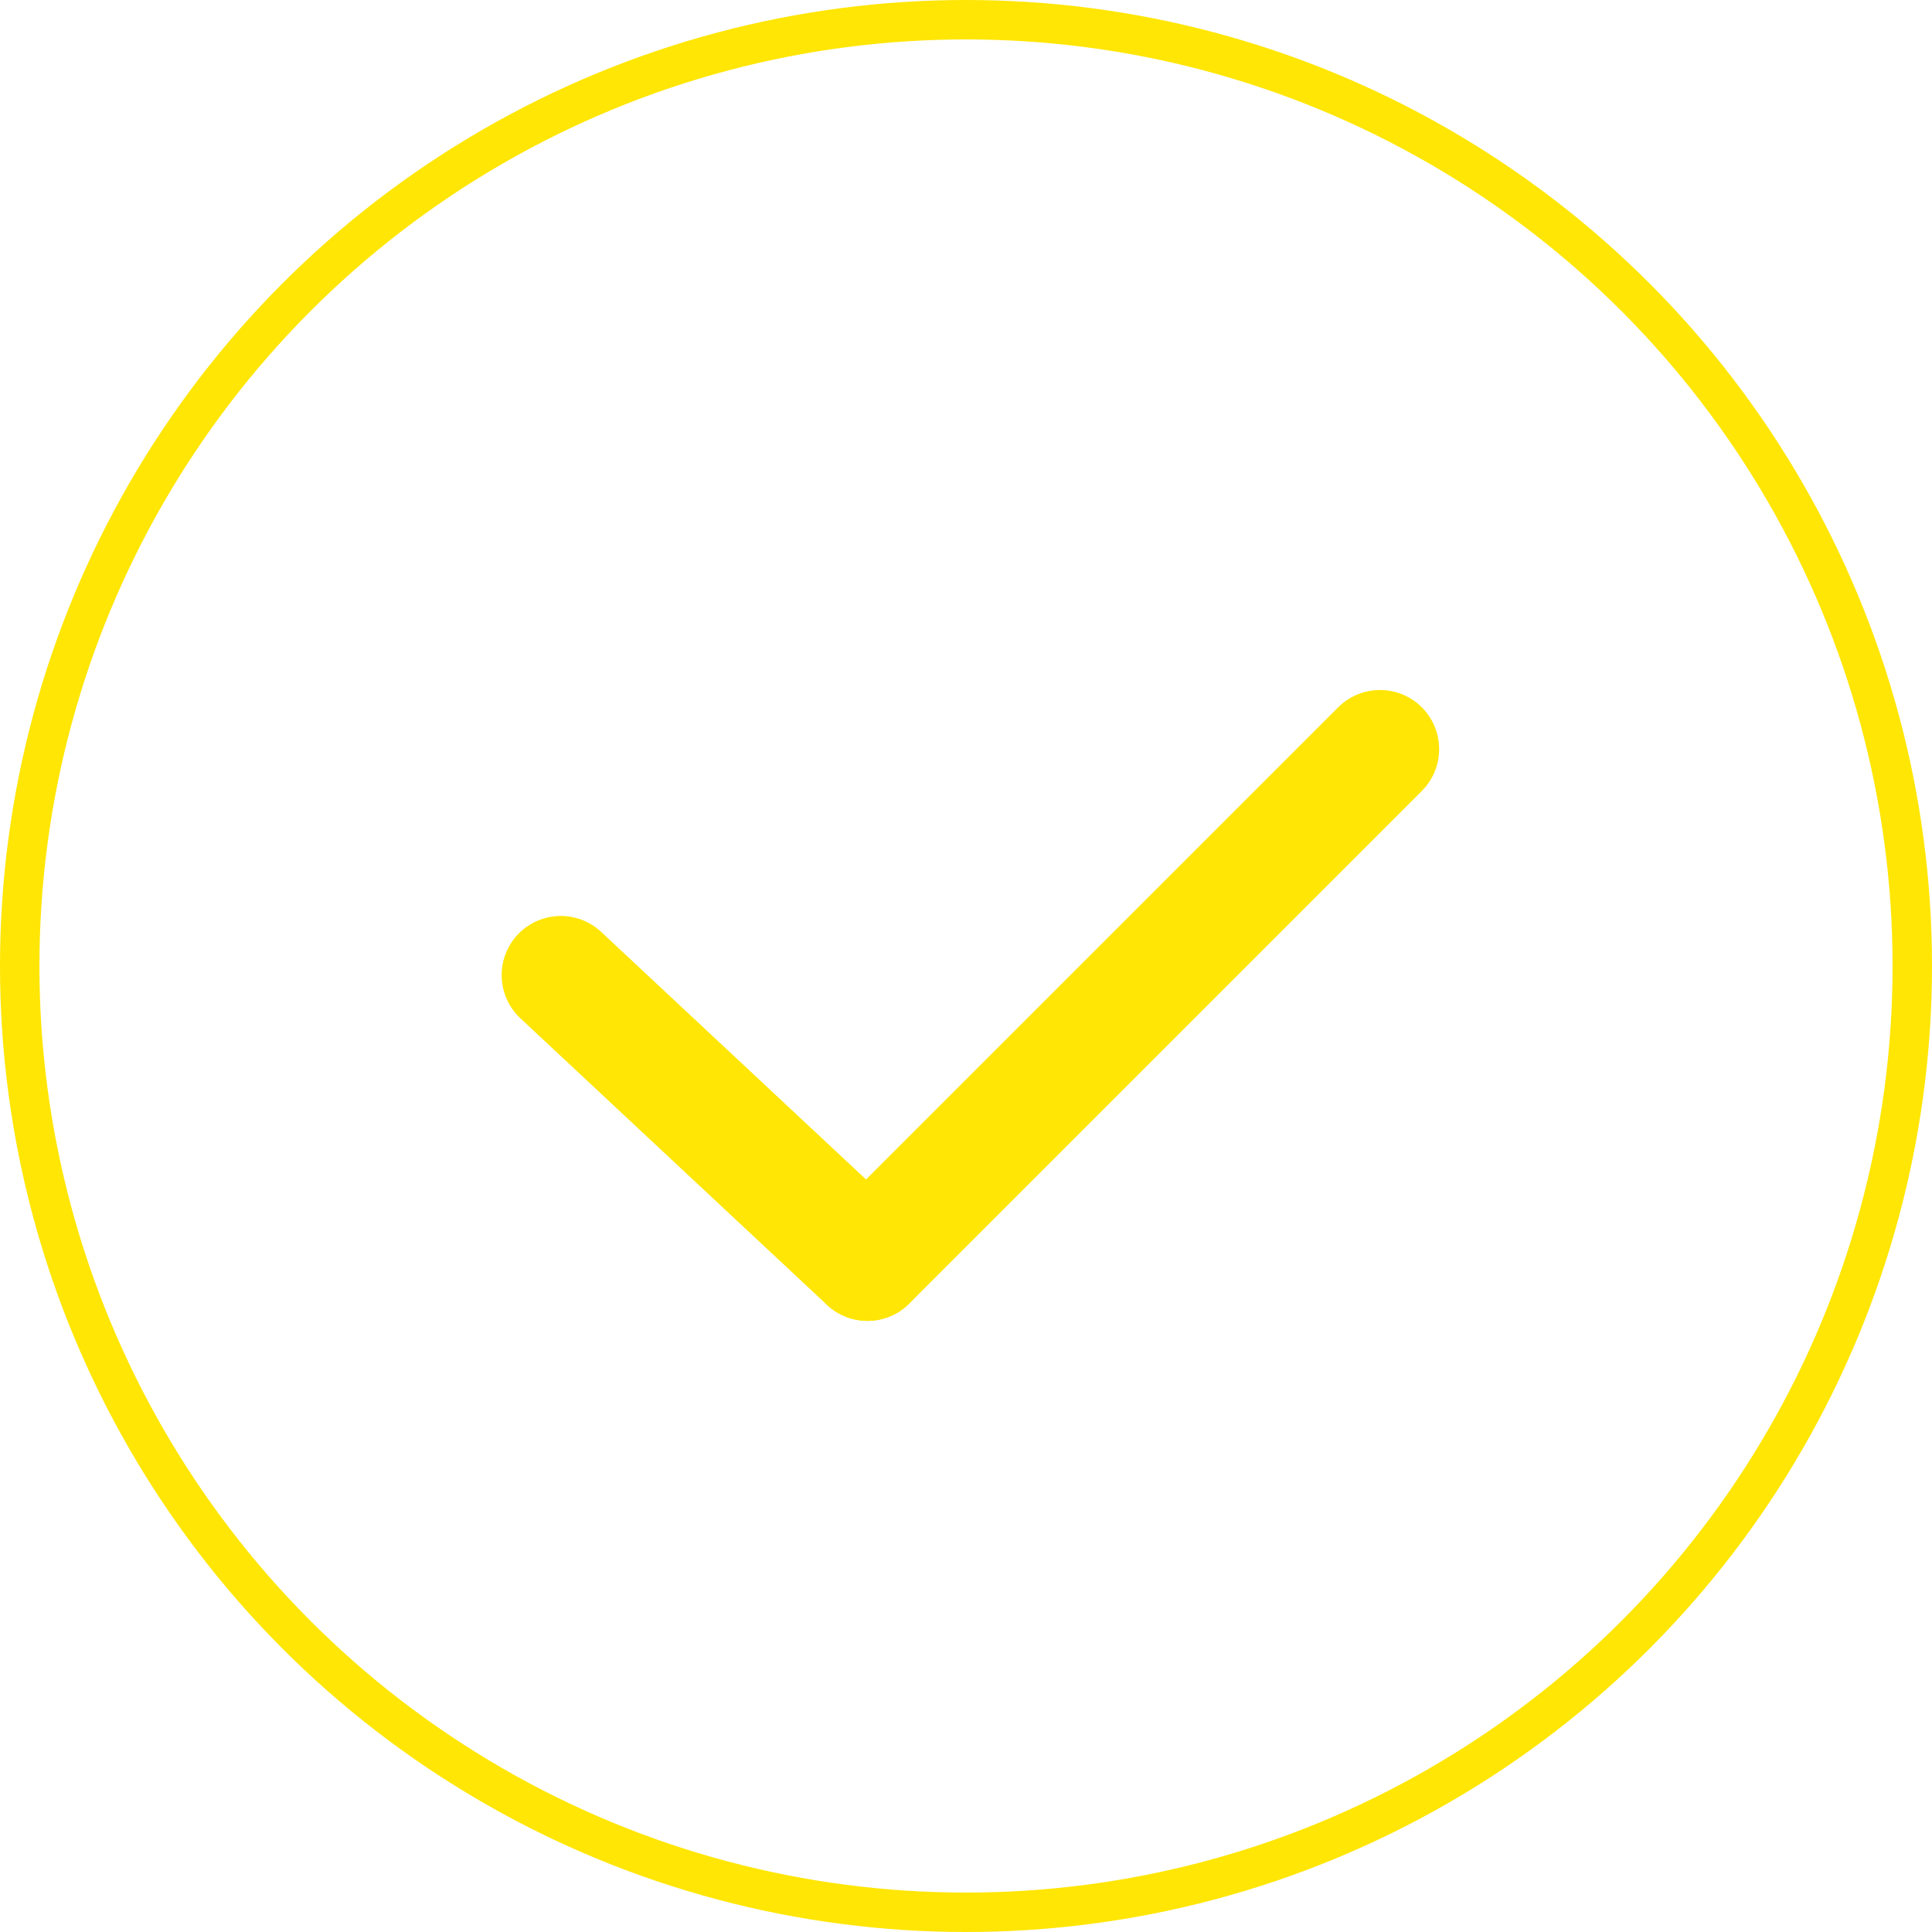 <svg xmlns="http://www.w3.org/2000/svg" width="49" height="49" viewBox="0 0 49 49">
  <g id="Icon_Youtube_White" data-name="Icon Youtube White" transform="translate(0.5 0.5)">
    <circle id="Эллипс_10" data-name="Эллипс 10" cx="24" cy="24" r="24" fill="none" stroke="#ffe604" stroke-width="1"/>
    <g id="Сгруппировать_63" data-name="Сгруппировать 63" transform="translate(12.723 17.231)">
      <line id="Линия_5" data-name="Линия 5" y1="13" x2="13" transform="translate(8.777 1.269)" fill="none" stroke="#ffe604" stroke-linecap="round" stroke-width="3"/>
      <line id="Линия_6" data-name="Линия 6" x2="7.777" y2="7.269" transform="translate(1 7)" fill="none" stroke="#ffe604" stroke-linecap="round" stroke-width="3"/>
    </g>
  </g>
</svg>
